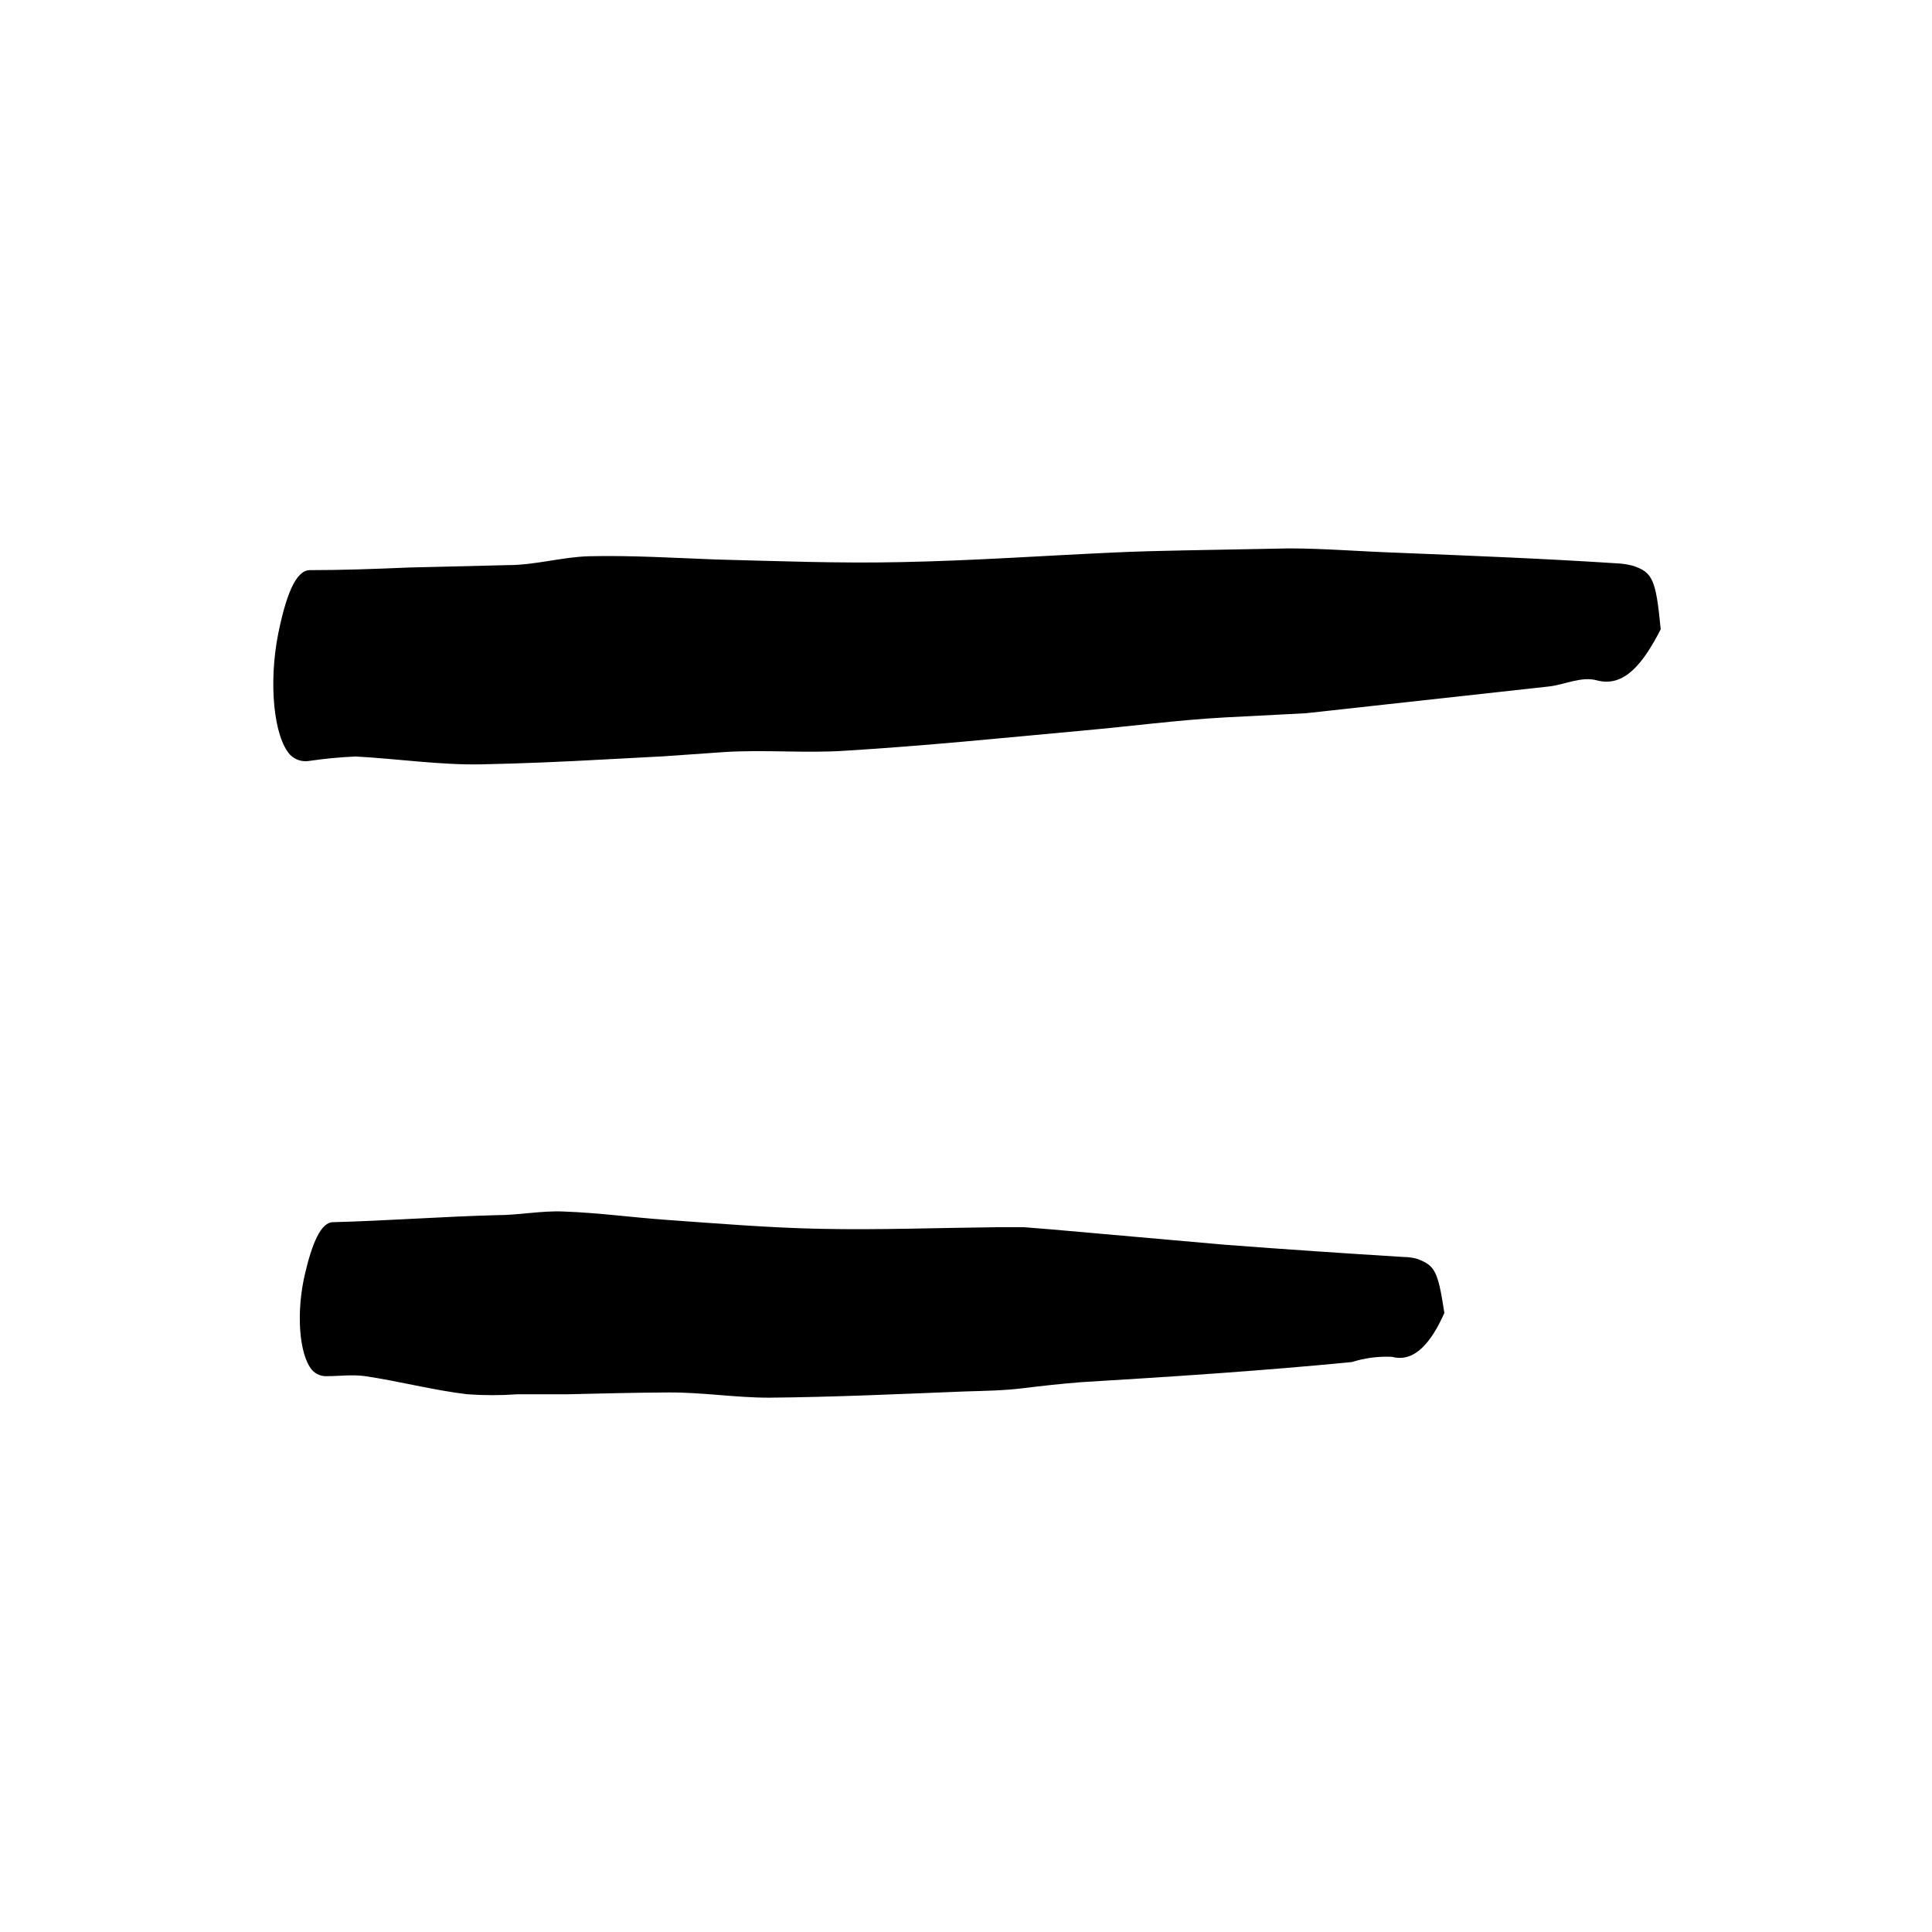 <svg width="96" height="96" viewBox="0 0 96 96" fill="none" xmlns="http://www.w3.org/2000/svg">
<path d="M82.52 31.27C81.64 32.98 80.71 34.16 79.36 33.81C78.58 33.59 77.77 34.02 76.97 34.11L68.89 35L64.89 35.44L60.83 35.65C58.5 35.78 56.18 36.09 53.83 36.3C49.91 36.66 45.98 37.06 42.04 37.3C40.04 37.44 38.04 37.24 35.98 37.37L32.98 37.58L29.98 37.74C27.98 37.85 25.93 37.94 23.9 37.98C21.87 38.02 19.74 37.7 17.67 37.59C16.897 37.624 16.126 37.697 15.36 37.81C15.191 37.838 15.017 37.826 14.854 37.774C14.69 37.721 14.542 37.631 14.42 37.51C13.6 36.62 13.34 33.95 13.82 31.51C14.2 29.63 14.68 28.35 15.38 28.33C17.02 28.33 18.66 28.27 20.31 28.2L25.25 28.08C26.59 28.08 27.92 27.68 29.25 27.64C31.34 27.59 33.45 27.72 35.55 27.8C38.64 27.88 41.73 28 44.82 27.93C48.36 27.86 51.89 27.61 55.43 27.45C56.55 27.4 57.67 27.37 58.78 27.35L64.04 27.25C65.79 27.25 67.55 27.4 69.31 27.46C72.97 27.61 76.62 27.75 80.31 27.99C80.587 28 80.862 28.041 81.13 28.11C82.12 28.44 82.28 28.78 82.52 31.27Z" fill="currentColor"/>
<path d="M71.77 65.24C71.13 66.68 70.3 67.72 69.17 67.42C68.493 67.388 67.816 67.476 67.17 67.68C62.67 68.12 58.17 68.41 53.72 68.68C52.72 68.76 51.8 68.86 50.83 68.98C49.86 69.1 48.91 69.11 47.95 69.14C44.7 69.27 41.46 69.42 38.21 69.45C36.55 69.45 34.89 69.18 33.21 69.19C31.53 69.2 29.89 69.24 28.21 69.28H25.71C24.881 69.34 24.049 69.34 23.22 69.28C21.52 69.08 19.84 68.63 18.14 68.38C17.52 68.29 16.89 68.38 16.26 68.38C16.118 68.39 15.976 68.367 15.844 68.313C15.712 68.26 15.595 68.176 15.5 68.07C14.86 67.3 14.7 65.2 15.16 63.27C15.51 61.79 15.94 60.75 16.53 60.73C19.25 60.66 21.98 60.45 24.7 60.38C25.8 60.38 26.91 60.15 28.01 60.2C29.74 60.26 31.46 60.5 33.19 60.62C35.72 60.8 38.25 61.01 40.79 61.06C43.7 61.12 46.6 61.01 49.51 60.98C49.97 60.98 50.43 60.98 50.89 60.98L52.26 61.09L60.86 61.85C63.86 62.08 66.86 62.28 69.76 62.46C69.98 62.46 70.199 62.49 70.41 62.55C71.31 62.88 71.45 63.16 71.77 65.24Z" fill="currentColor"/>
</svg>
